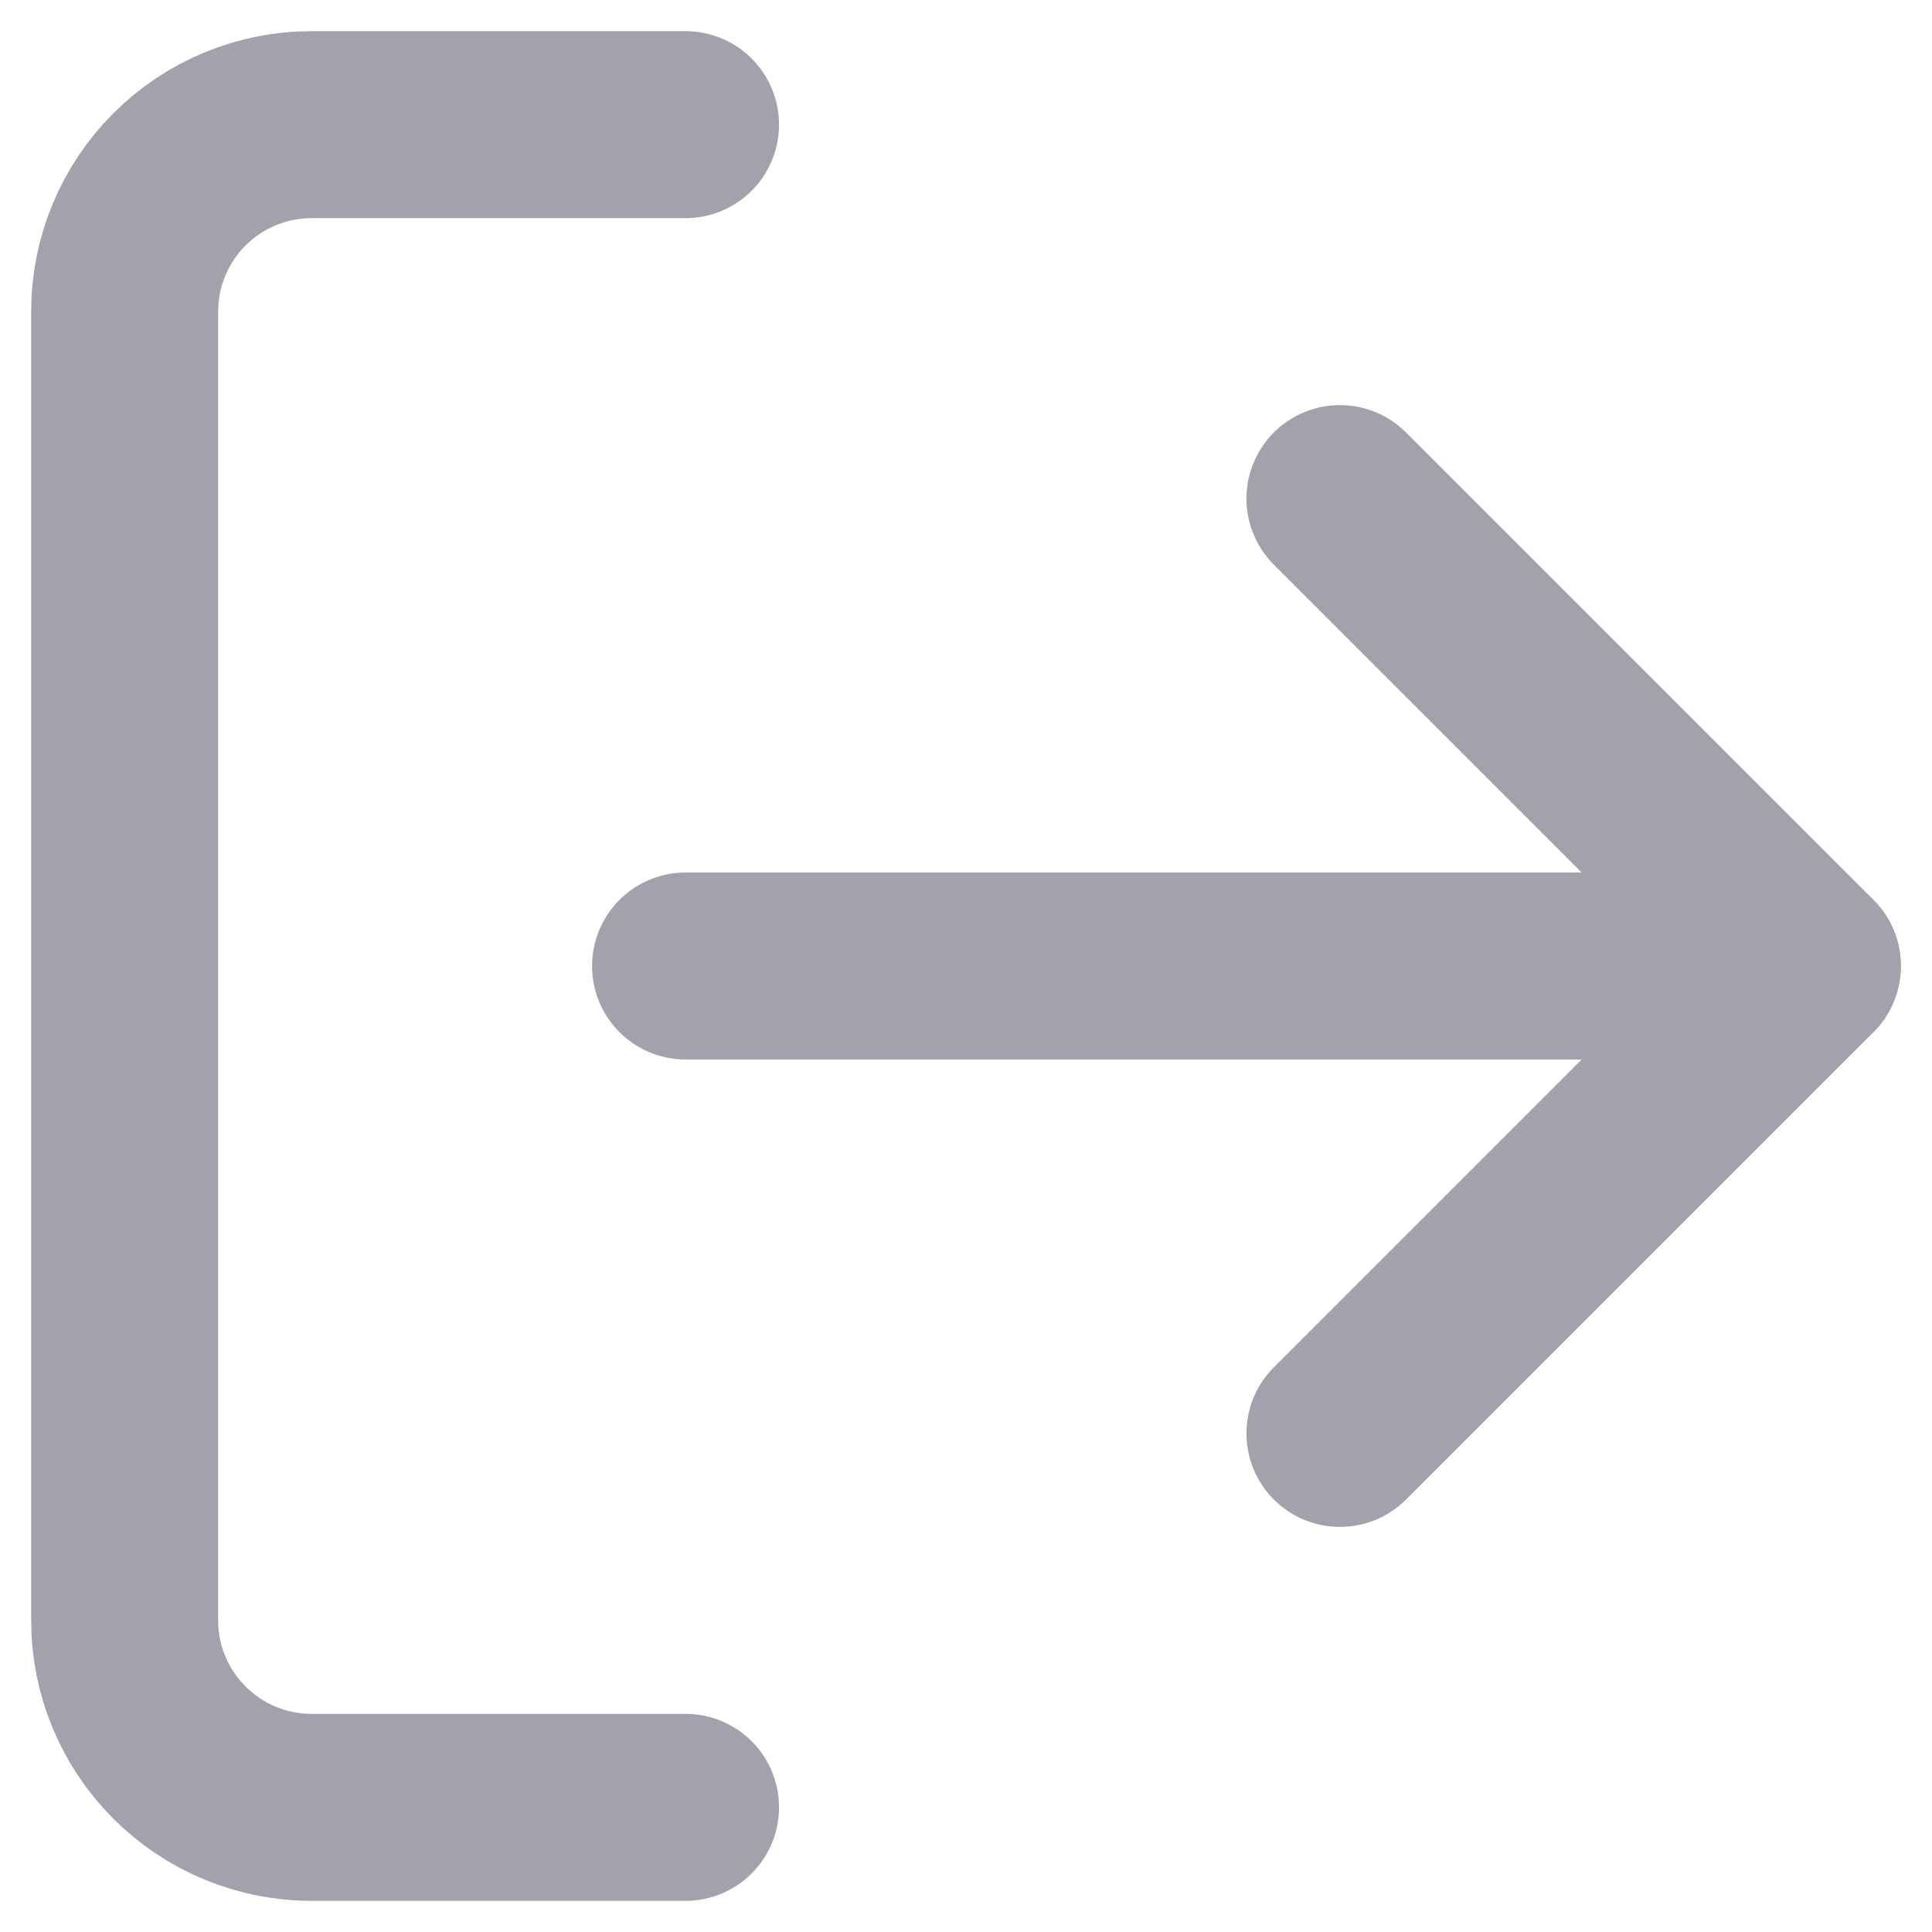 <svg width="31" height="31" viewBox="0 0 31 31" fill="none" xmlns="http://www.w3.org/2000/svg">
<path d="M11 29H5C4.204 29 3.441 28.684 2.879 28.121C2.316 27.559 2 26.796 2 26V5C2 4.204 2.316 3.441 2.879 2.879C3.441 2.316 4.204 2 5 2H11" stroke="#A2A2AC" stroke-width="3" stroke-linecap="round" stroke-linejoin="round"/>
<path d="M21.5 23L29 15.5L21.5 8" stroke="#A2A2AC" stroke-width="3" stroke-linecap="round" stroke-linejoin="round"/>
<path d="M29 15.5H11" stroke="#A2A2AC" stroke-width="3" stroke-linecap="round" stroke-linejoin="round"/>
</svg>
